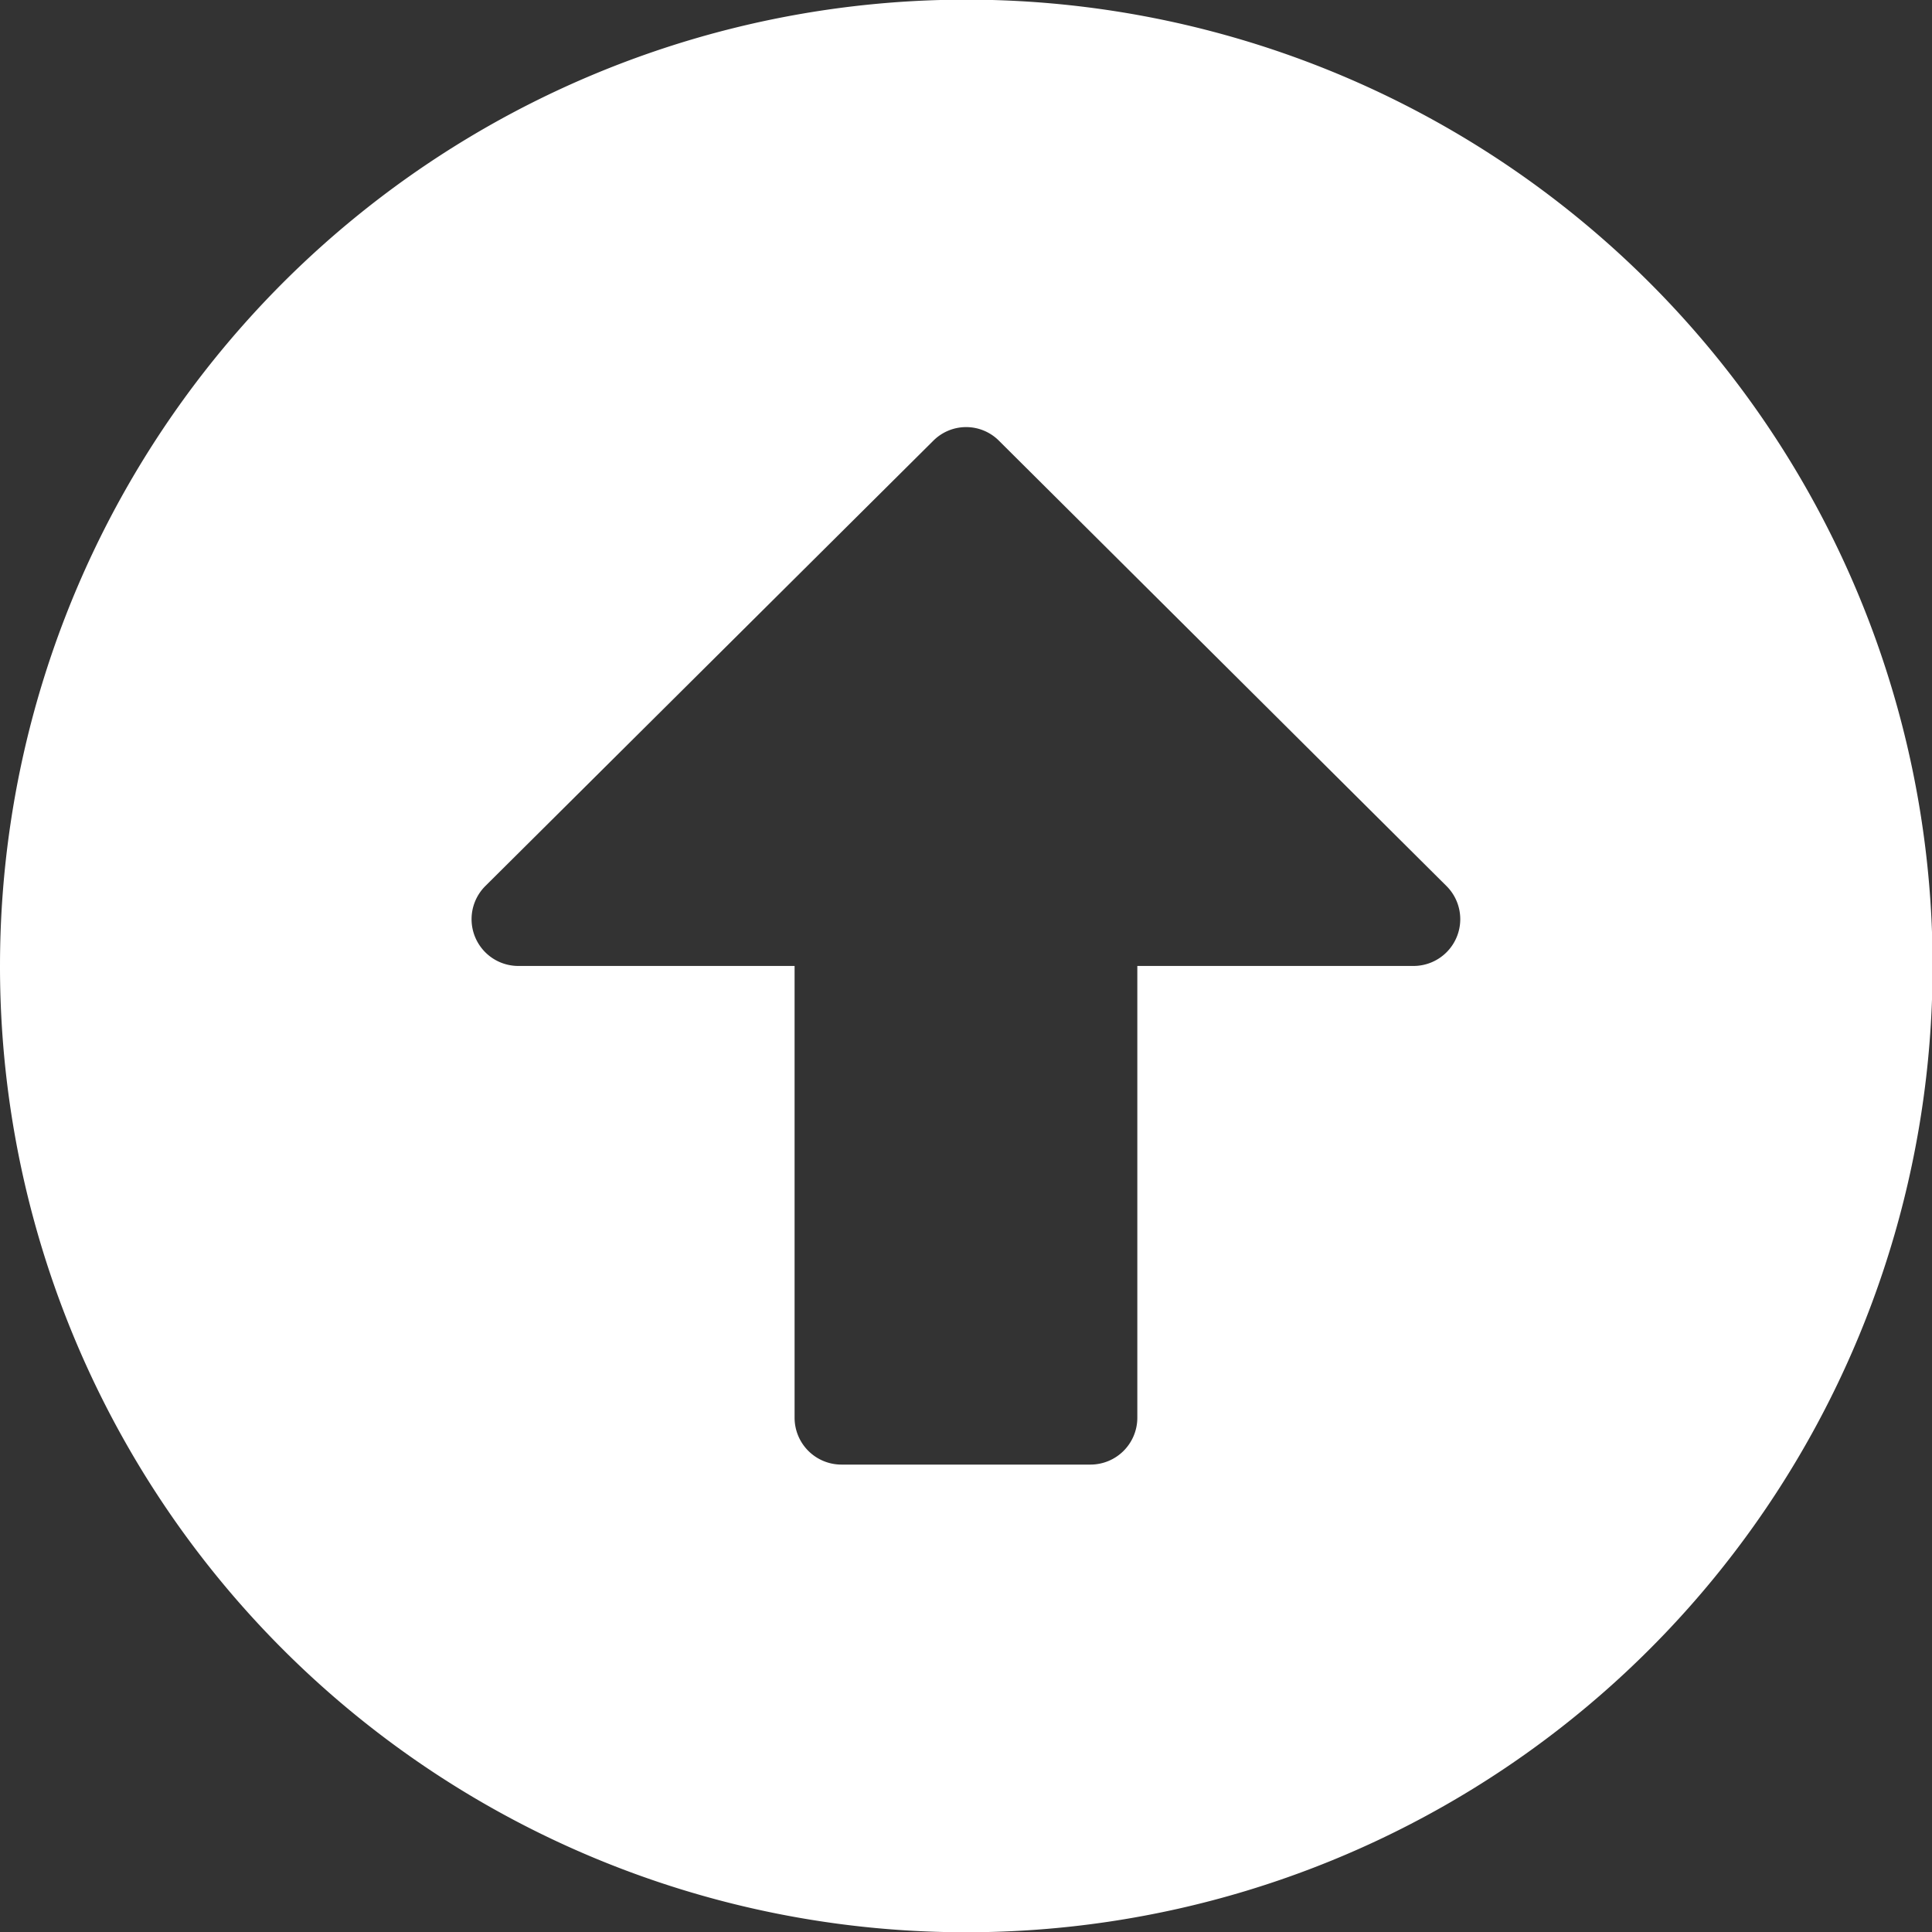 <svg xmlns="http://www.w3.org/2000/svg" width="22.593" height="22.593" viewBox="0 0 22.593 22.593">
  <rect x="0" y="0" width="22.593" height="22.593" fill="#333333" stroke="none"/>
  <path id="Icon_awesome-arrow-alt-circle-right" data-name="Icon awesome-arrow-alt-circle-right" d="M11.859.563a11.3,11.3,0,1,1-11.3,11.3A11.294,11.294,0,0,1,11.859.563Zm-5.284,13.3h5.284v3.229a.547.547,0,0,0,.934.387L18,12.246a.542.542,0,0,0,0-.77L12.793,6.238a.547.547,0,0,0-.934.387V9.855H6.575a.548.548,0,0,0-.547.547v2.915A.548.548,0,0,0,6.575,13.863Z" transform="translate(-0.563 23.155) rotate(-90)" fill="#fff"/>
</svg>
